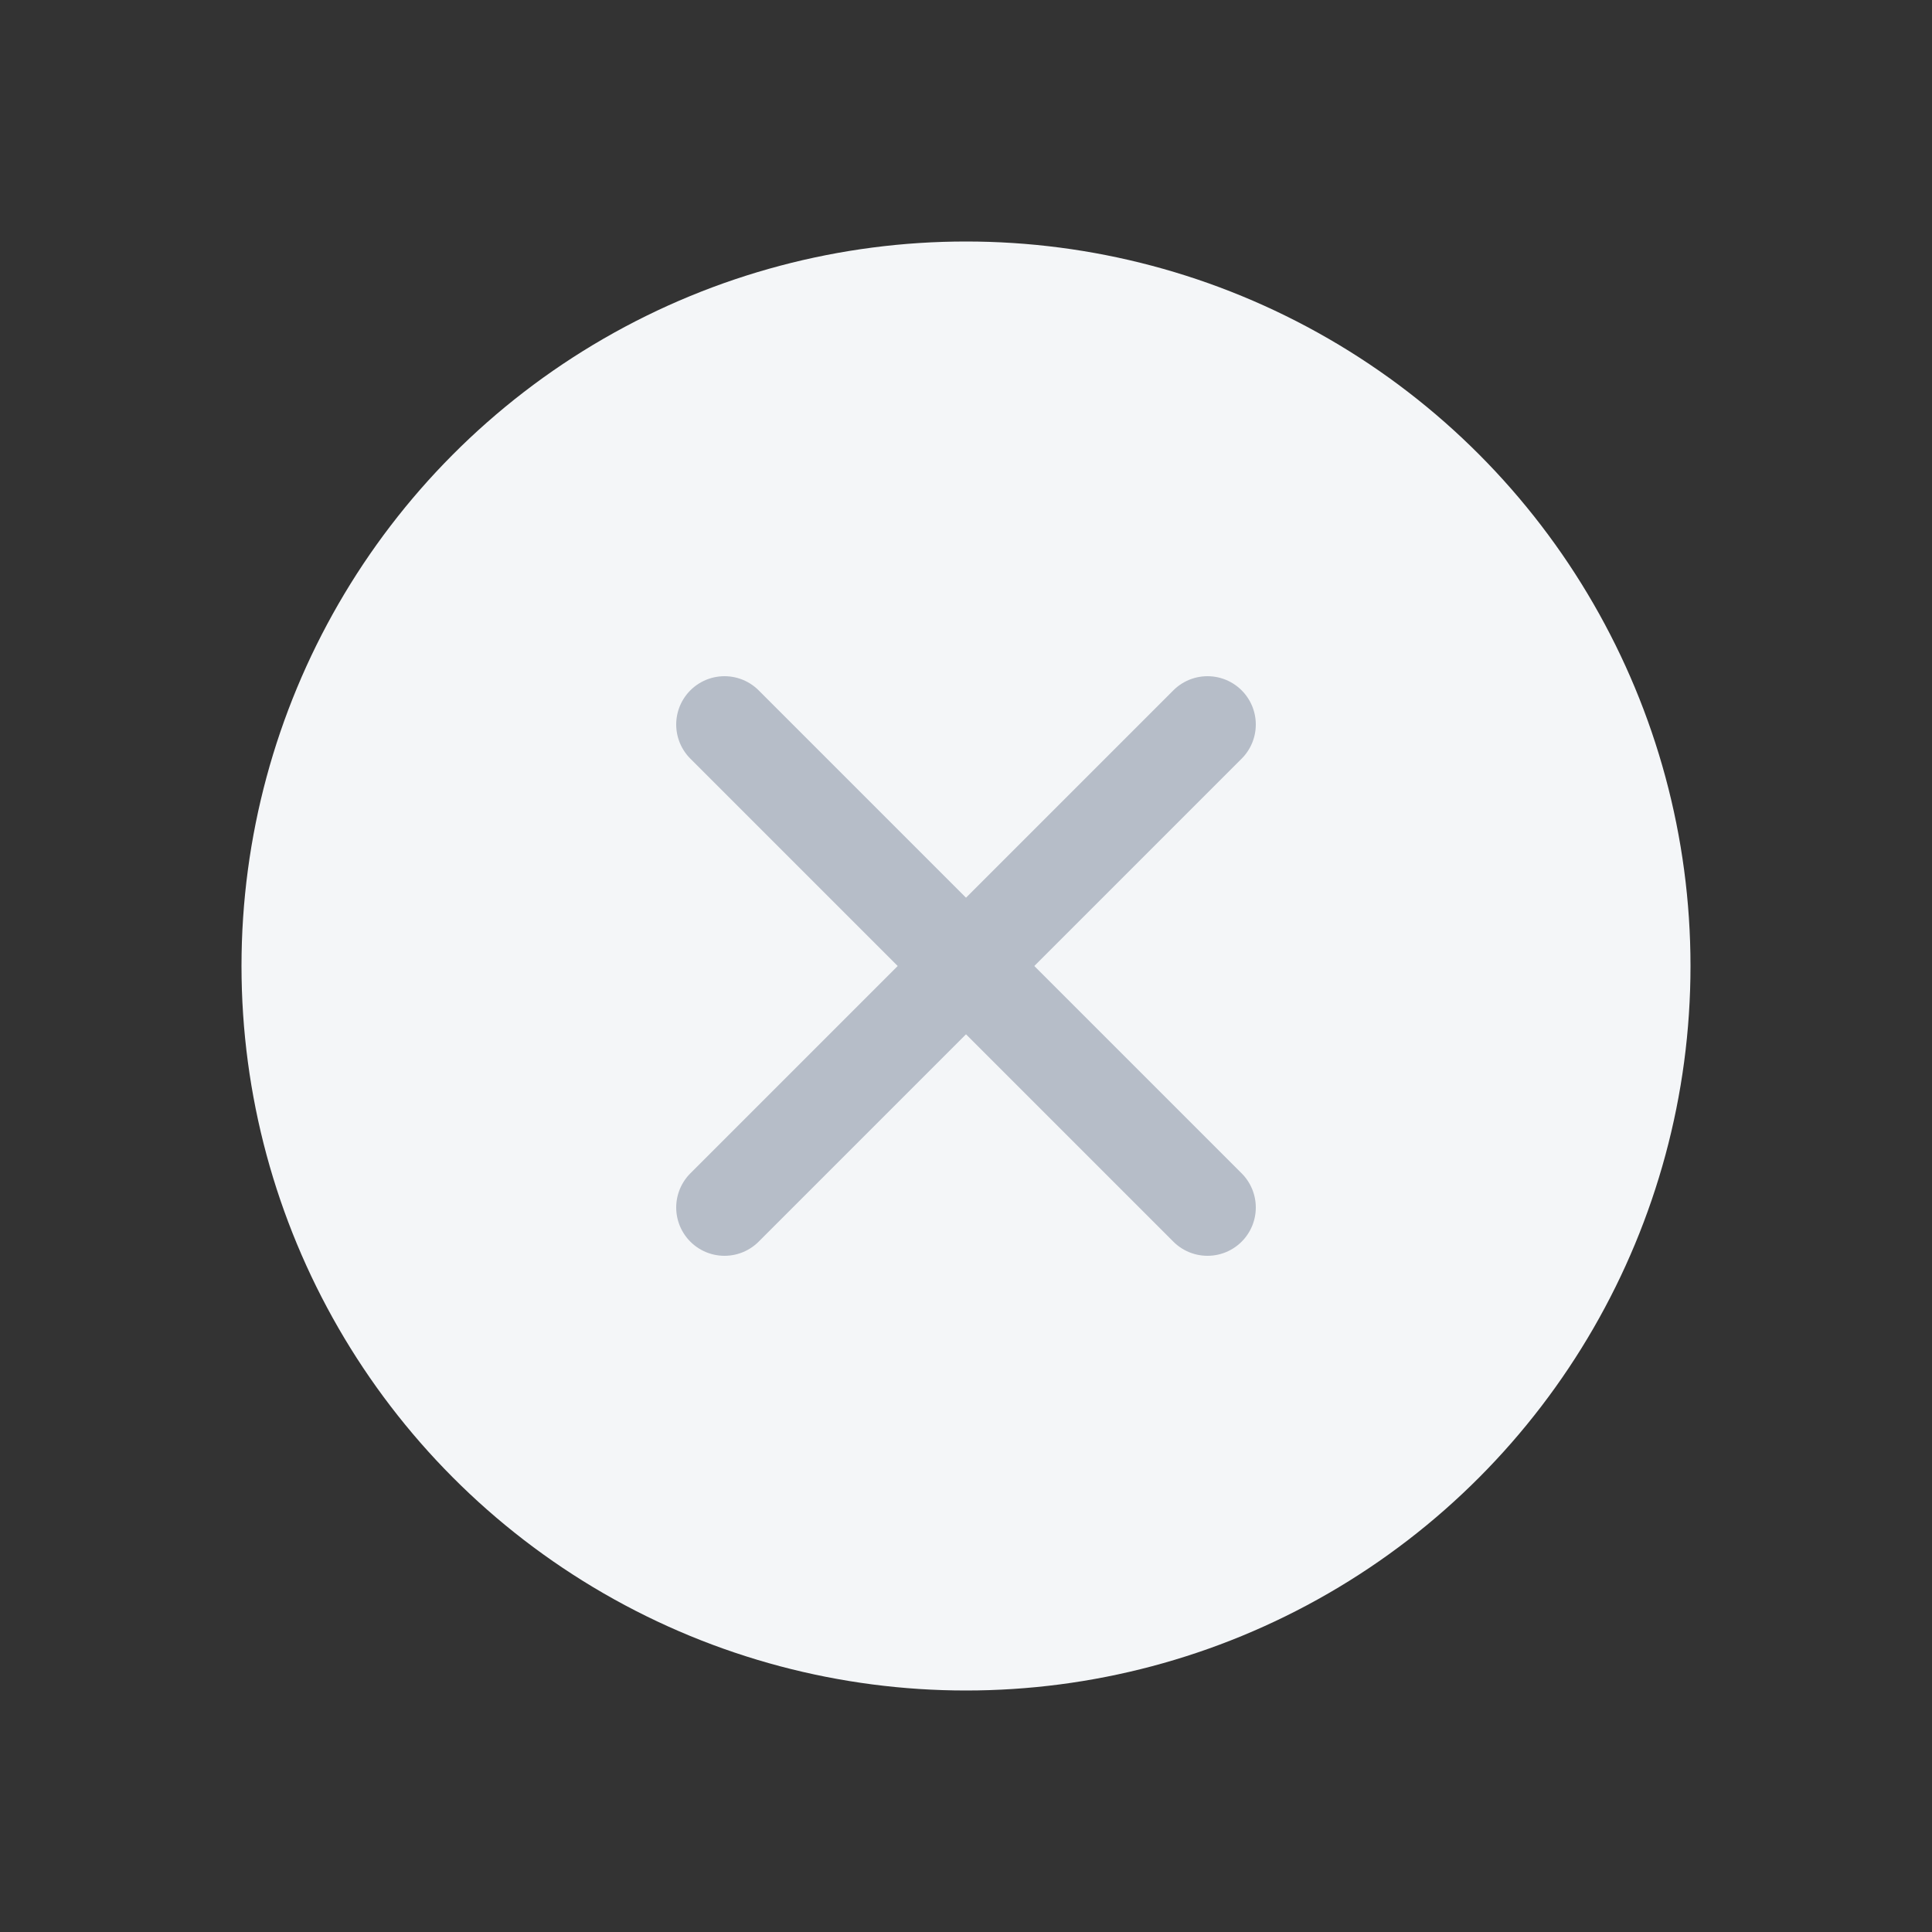 <svg width="24" height="24" viewBox="0 0 24 24" fill="none" xmlns="http://www.w3.org/2000/svg">
<rect x="0" y="0" width="24" height="24" fill="#333333" stroke="none"/>
<circle cx="12" cy="12" r="9" fill="#F4F6F8"/>
<path d="M9 9L15 15" stroke="#B6BDC8" stroke-width="1.2" stroke-linecap="round"/>
<path d="M15 9L9 15" stroke="#B6BDC8" stroke-width="1.2" stroke-linecap="round"/>
</svg>
